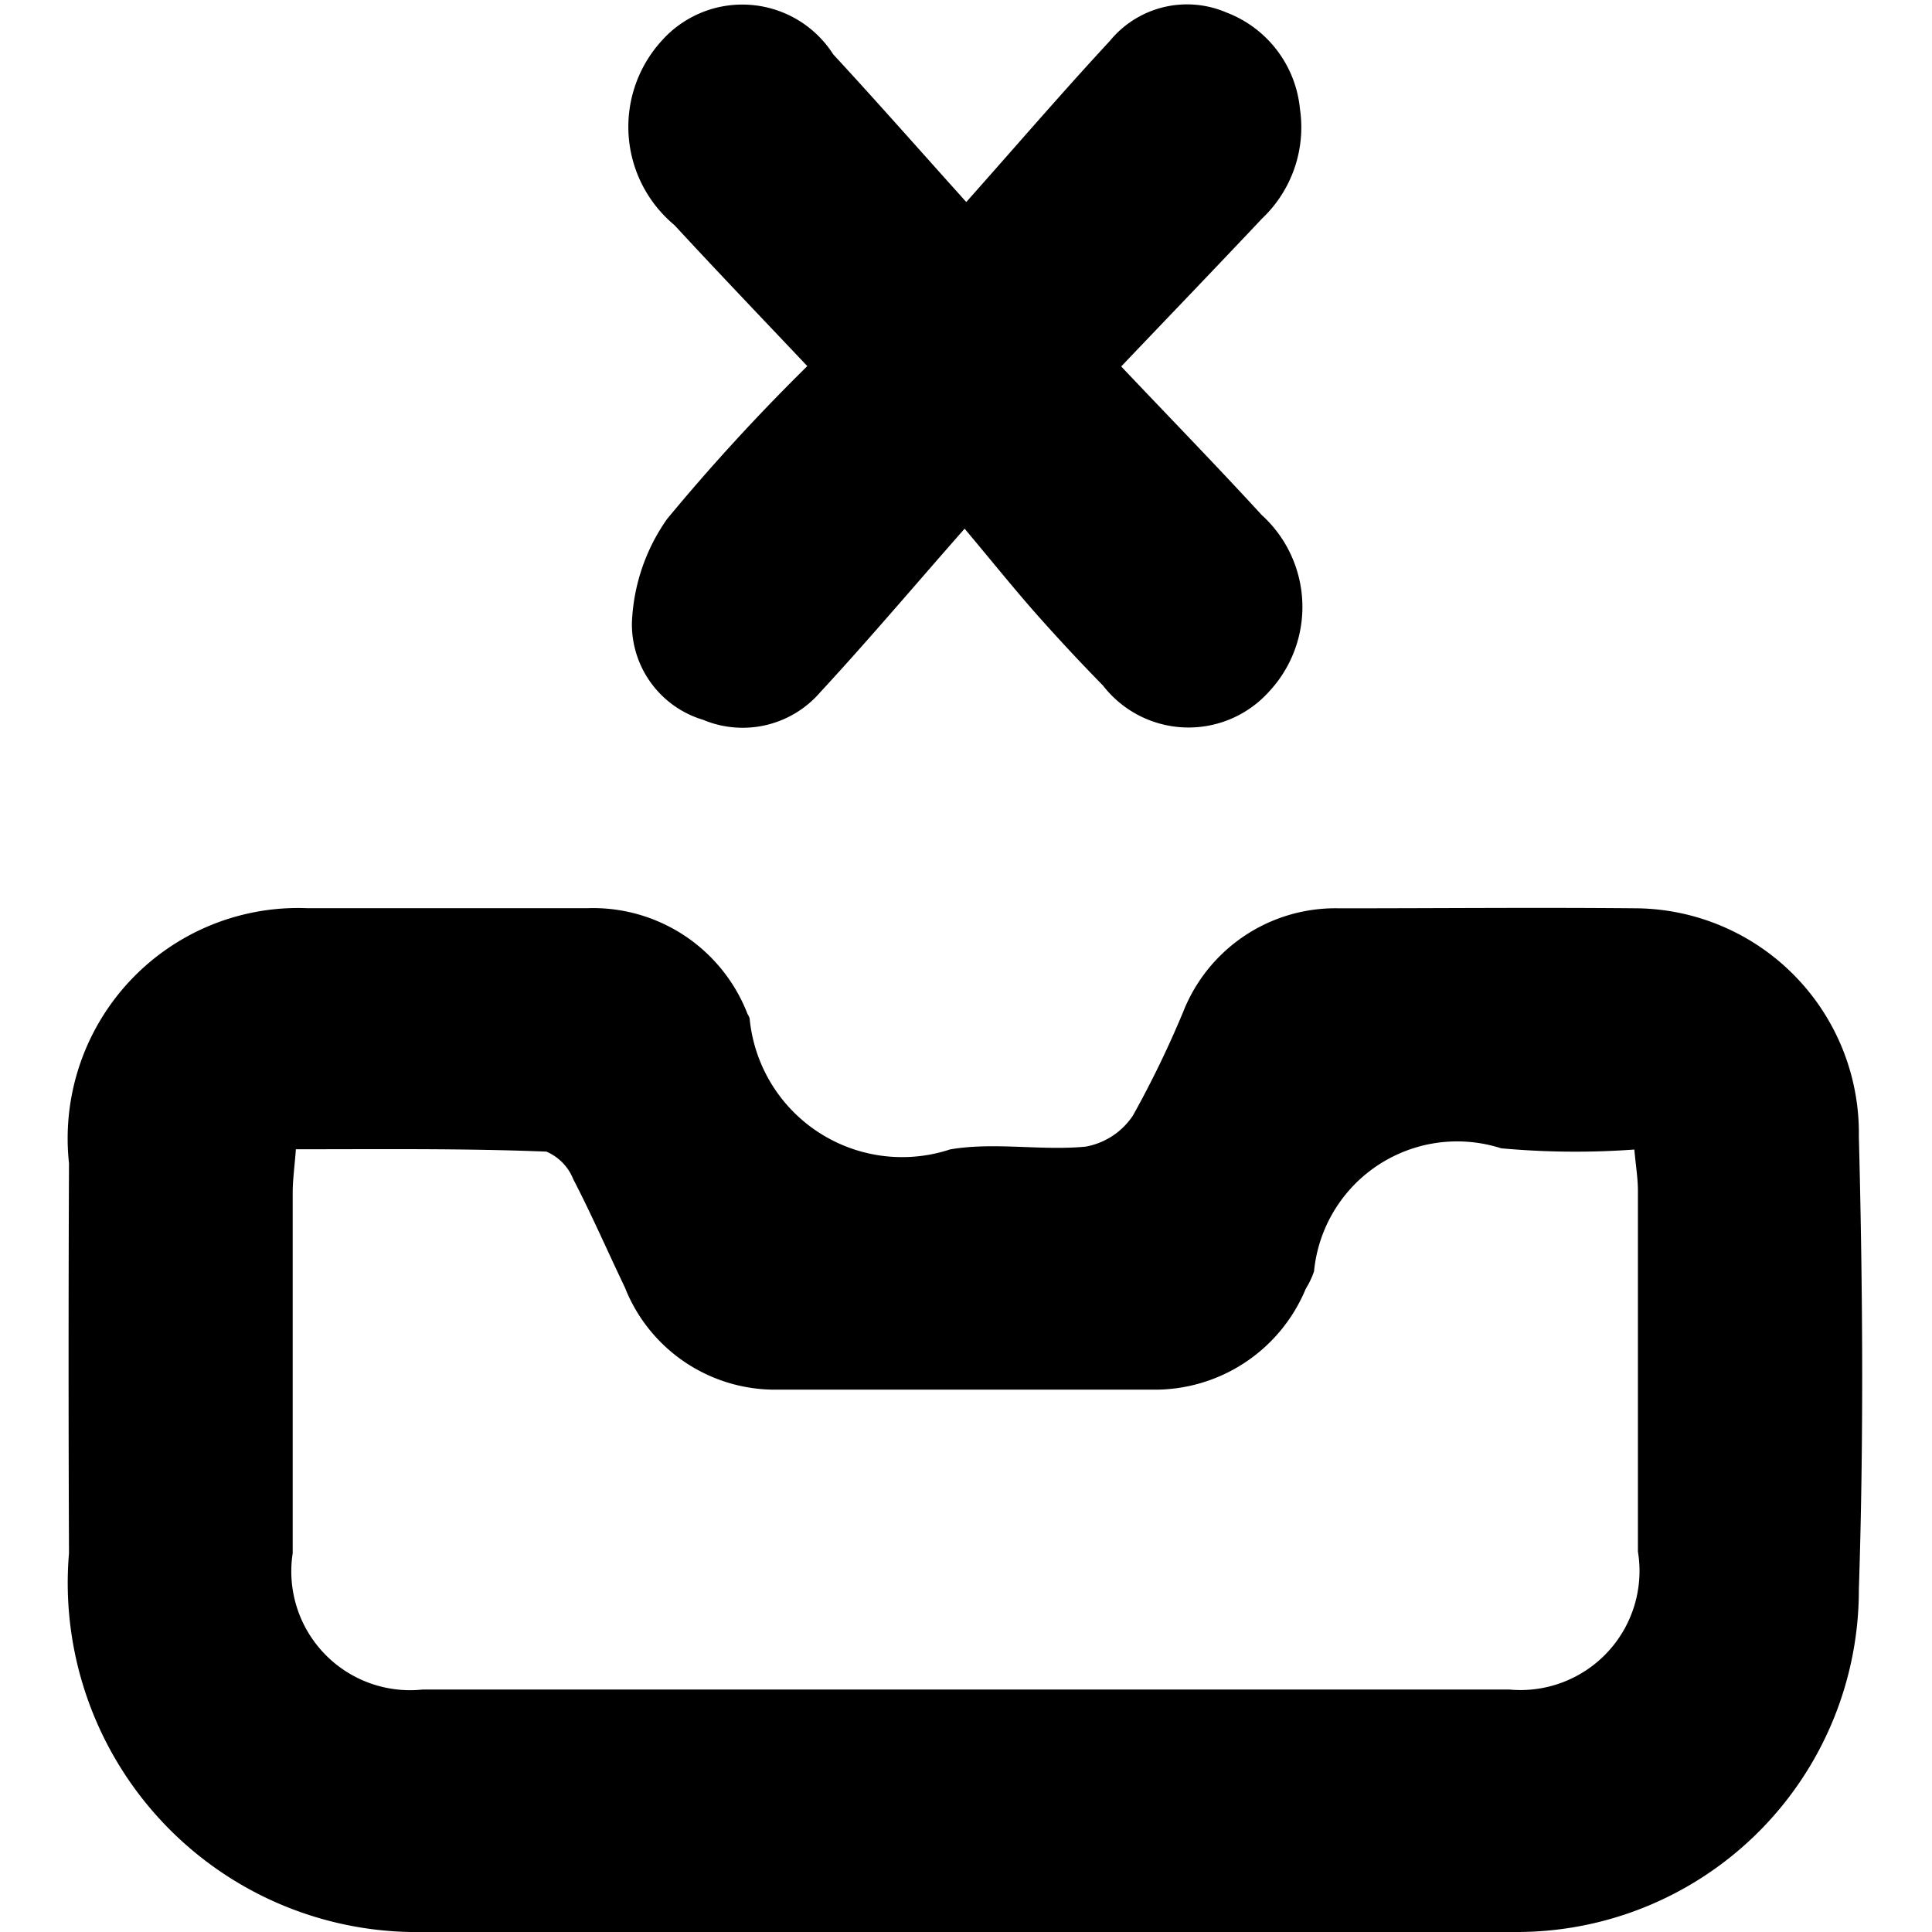 <svg xmlns="http://www.w3.org/2000/svg" width="14" height="14" viewBox="0 0 14 14">
  <defs>
    <style>
      .cls-1 {
        fill-rule: evenodd;
      }
    </style>
  </defs>
  <path id="清空" class="cls-1" d="M611.47,77q-1.952,0-3.9,0A2.53,2.53,0,0,1,605,74.255q-0.006-1.413,0-2.825a1.67,1.67,0,0,1,1.725-1.849c0.678,0,1.356,0,2.034,0a1.2,1.2,0,0,1,1.158.767,0.135,0.135,0,0,1,.015.031,1.11,1.11,0,0,0,1.453.95c0.32-.055.657,0.011,0.982-0.02a0.522,0.522,0,0,0,.343-0.226,7.281,7.281,0,0,0,.363-0.749,1.186,1.186,0,0,1,1.132-.752c0.722,0,1.444-.007,2.165,0a1.629,1.629,0,0,1,1.6,1.652c0.028,1.094.036,2.191,0,3.284A2.479,2.479,0,0,1,615.506,77C614.161,77,612.816,77,611.47,77Zm-4.826-5.67c-0.01.13-.023,0.221-0.023,0.312,0,0.871,0,1.742,0,2.613a0.861,0.861,0,0,0,.942.988q3.938,0,7.874,0a0.863,0.863,0,0,0,.932-1c0-.871,0-1.742,0-2.613,0-.09-0.015-0.18-0.026-0.3a5.915,5.915,0,0,1-.965-0.009,1.042,1.042,0,0,0-1.356.892,0.627,0.627,0,0,1-.06.126,1.184,1.184,0,0,1-1.111.731c-0.908,0-1.816,0-2.723,0a1.17,1.17,0,0,1-1.1-.741c-0.125-.261-0.241-0.528-0.374-0.784a0.362,0.362,0,0,0-.195-0.2C607.856,71.321,607.258,71.328,606.644,71.328Zm5.982-5.673c0.362,0.382.694,0.723,1.016,1.074a0.9,0.9,0,0,1,.051,1.284,0.784,0.784,0,0,1-1.2-.047q-0.25-.255-0.488-0.524c-0.158-.179-0.308-0.366-0.515-0.613-0.374.425-.7,0.811-1.046,1.185a0.742,0.742,0,0,1-.849.2,0.723,0.723,0,0,1-.516-0.7,1.4,1.4,0,0,1,.254-0.754,14.708,14.708,0,0,1,1.017-1.109c-0.329-.348-0.649-0.682-0.963-1.022a0.926,0.926,0,0,1-.091-1.337,0.782,0.782,0,0,1,1.242.1c0.308,0.333.608,0.674,0.964,1.07,0.365-.411.7-0.8,1.04-1.167a0.723,0.723,0,0,1,.844-0.207,0.833,0.833,0,0,1,.534.7,0.91,0.91,0,0,1-.274.793C613.322,64.927,612.992,65.27,612.626,65.654Z" transform="translate(-604.5 -63)"/>
</svg>
